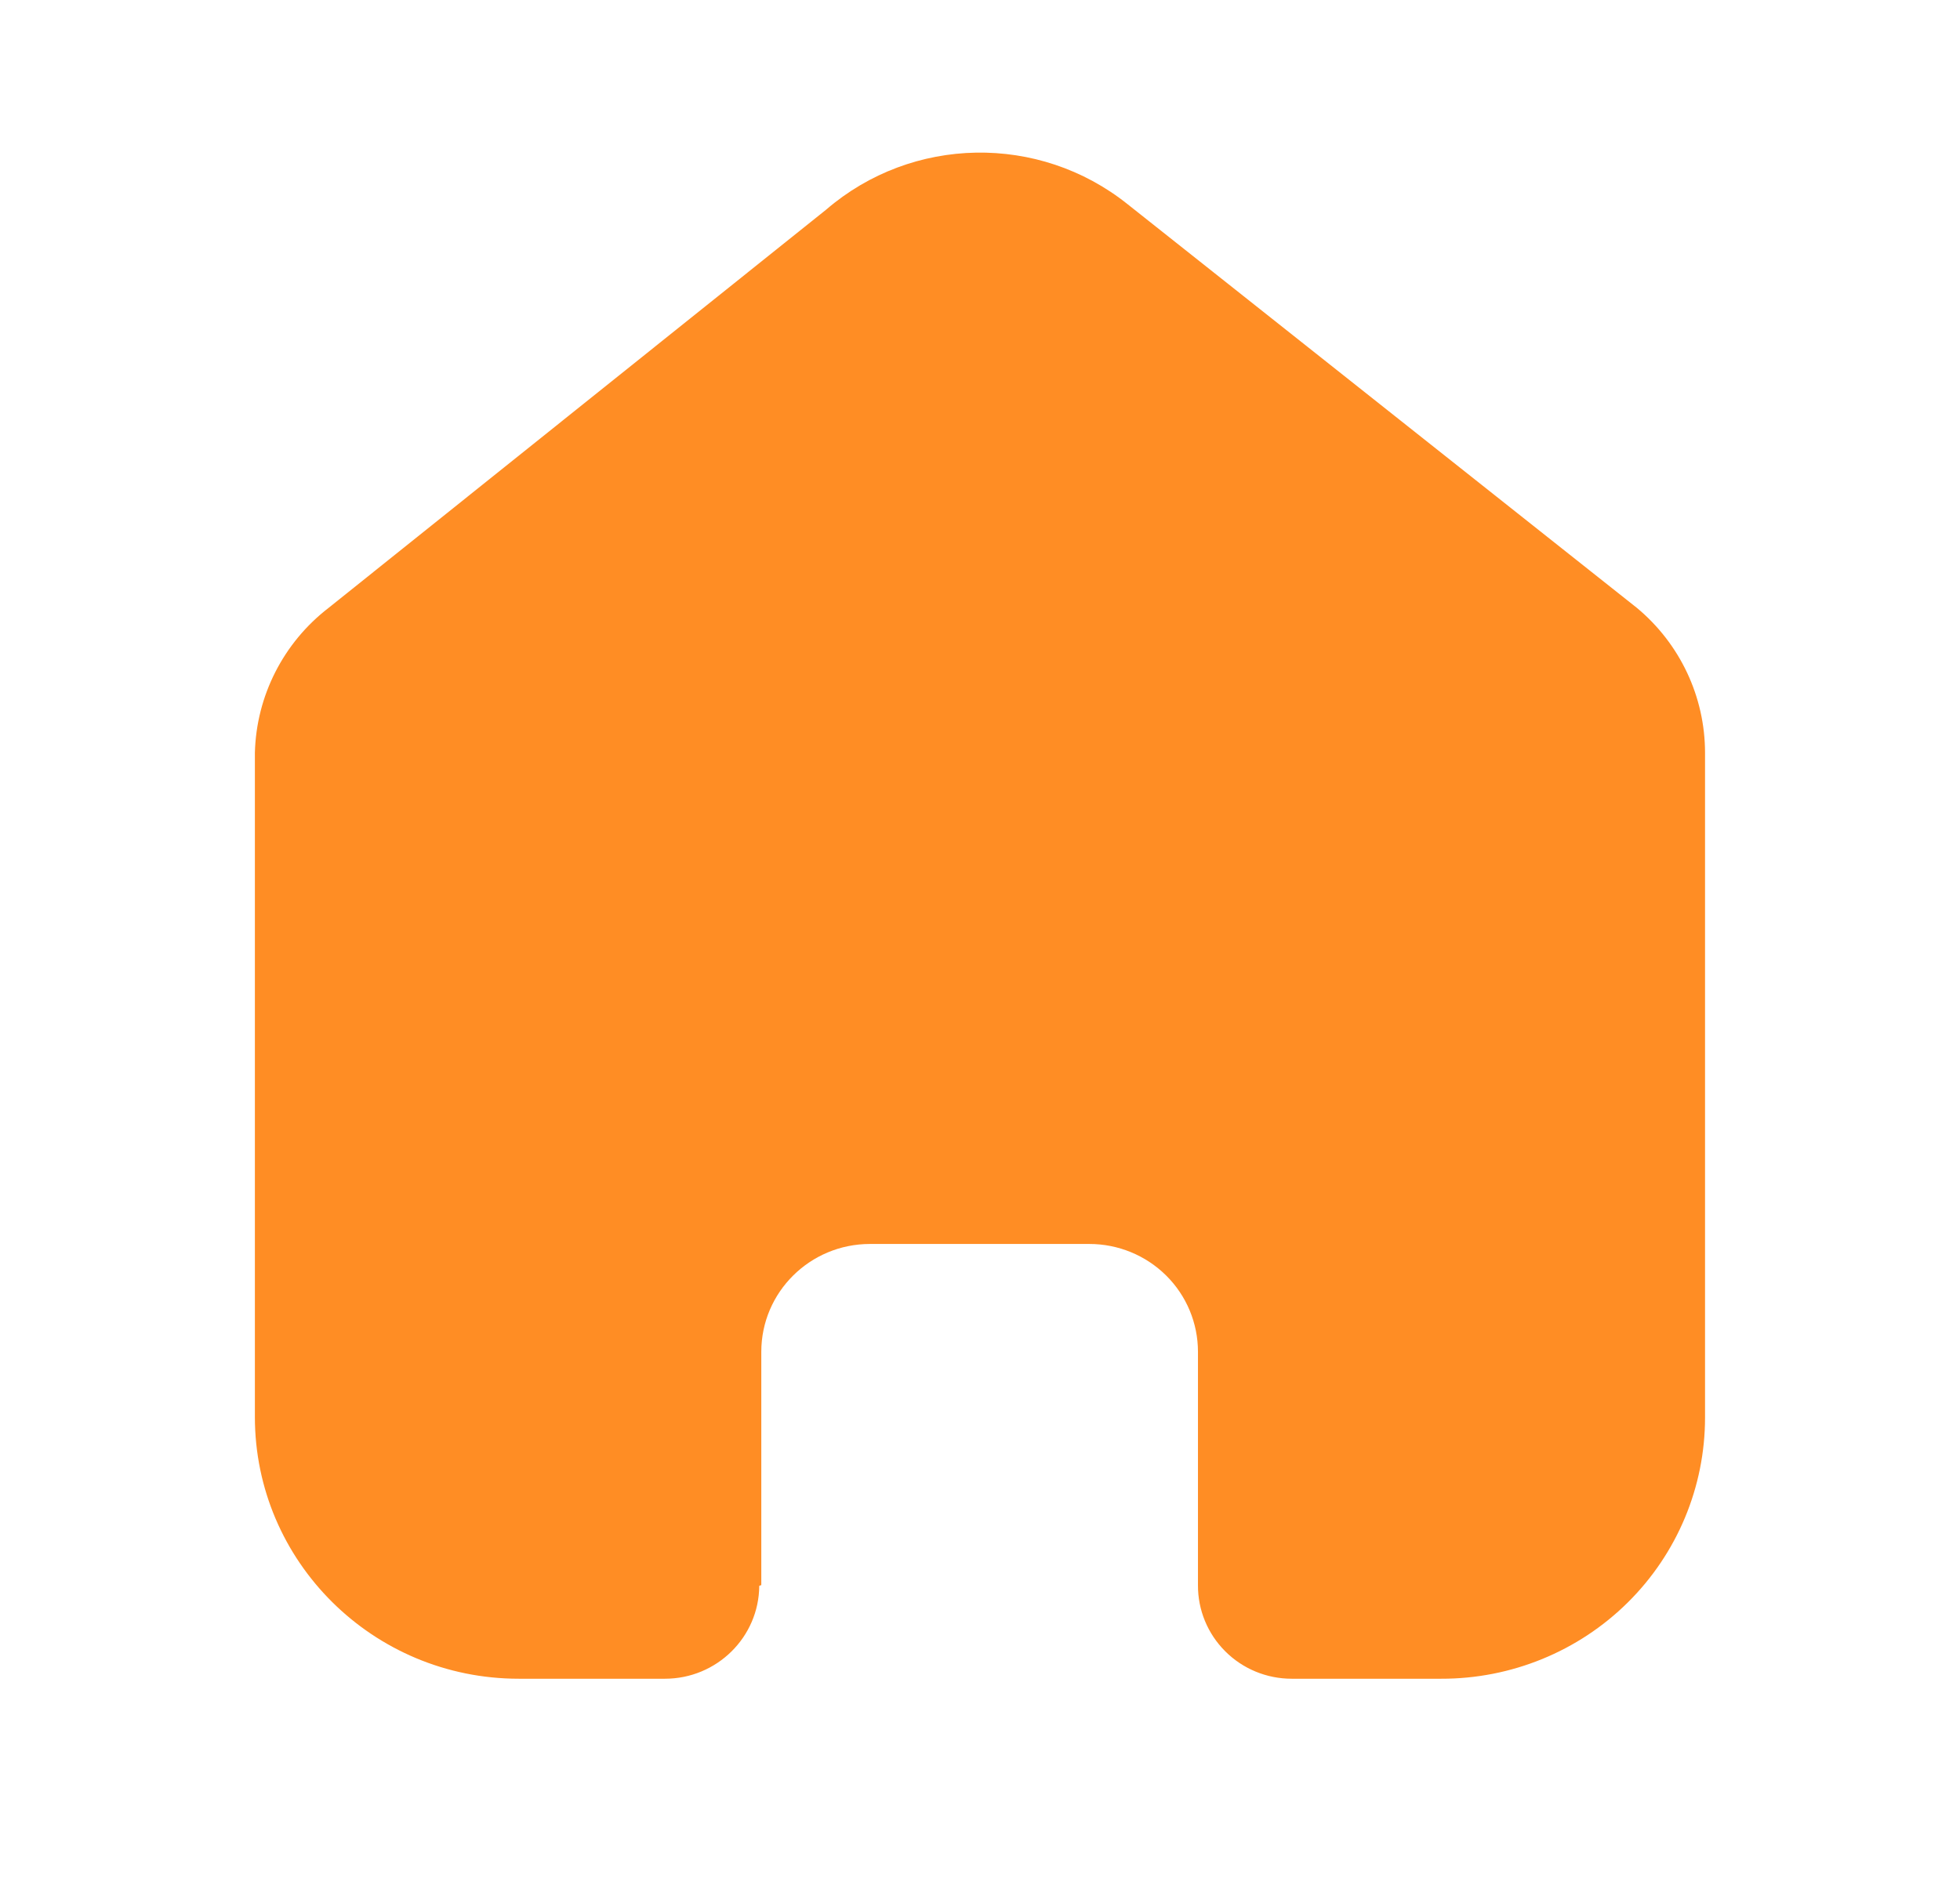 <svg width="24" height="23" viewBox="0 0 24 23" fill="none" xmlns="http://www.w3.org/2000/svg">
<path d="M9.322 19.414V16.557C9.322 15.827 9.918 15.236 10.653 15.236H13.339C13.692 15.236 14.03 15.375 14.28 15.623C14.529 15.87 14.669 16.206 14.669 16.557V19.414C14.667 19.718 14.787 20.009 15.002 20.224C15.217 20.44 15.51 20.561 15.816 20.561H17.648C18.504 20.563 19.326 20.227 19.932 19.627C20.538 19.027 20.878 18.212 20.878 17.362V9.221C20.878 8.535 20.572 7.884 20.042 7.444L13.807 2.501C12.723 1.634 11.169 1.662 10.117 2.567L4.025 7.444C3.47 7.871 3.138 8.524 3.121 9.221V17.354C3.121 19.125 4.568 20.561 6.352 20.561H8.142C8.777 20.561 9.293 20.052 9.297 19.423L9.322 19.414Z" fill="#FF8D24"/>
</svg>
